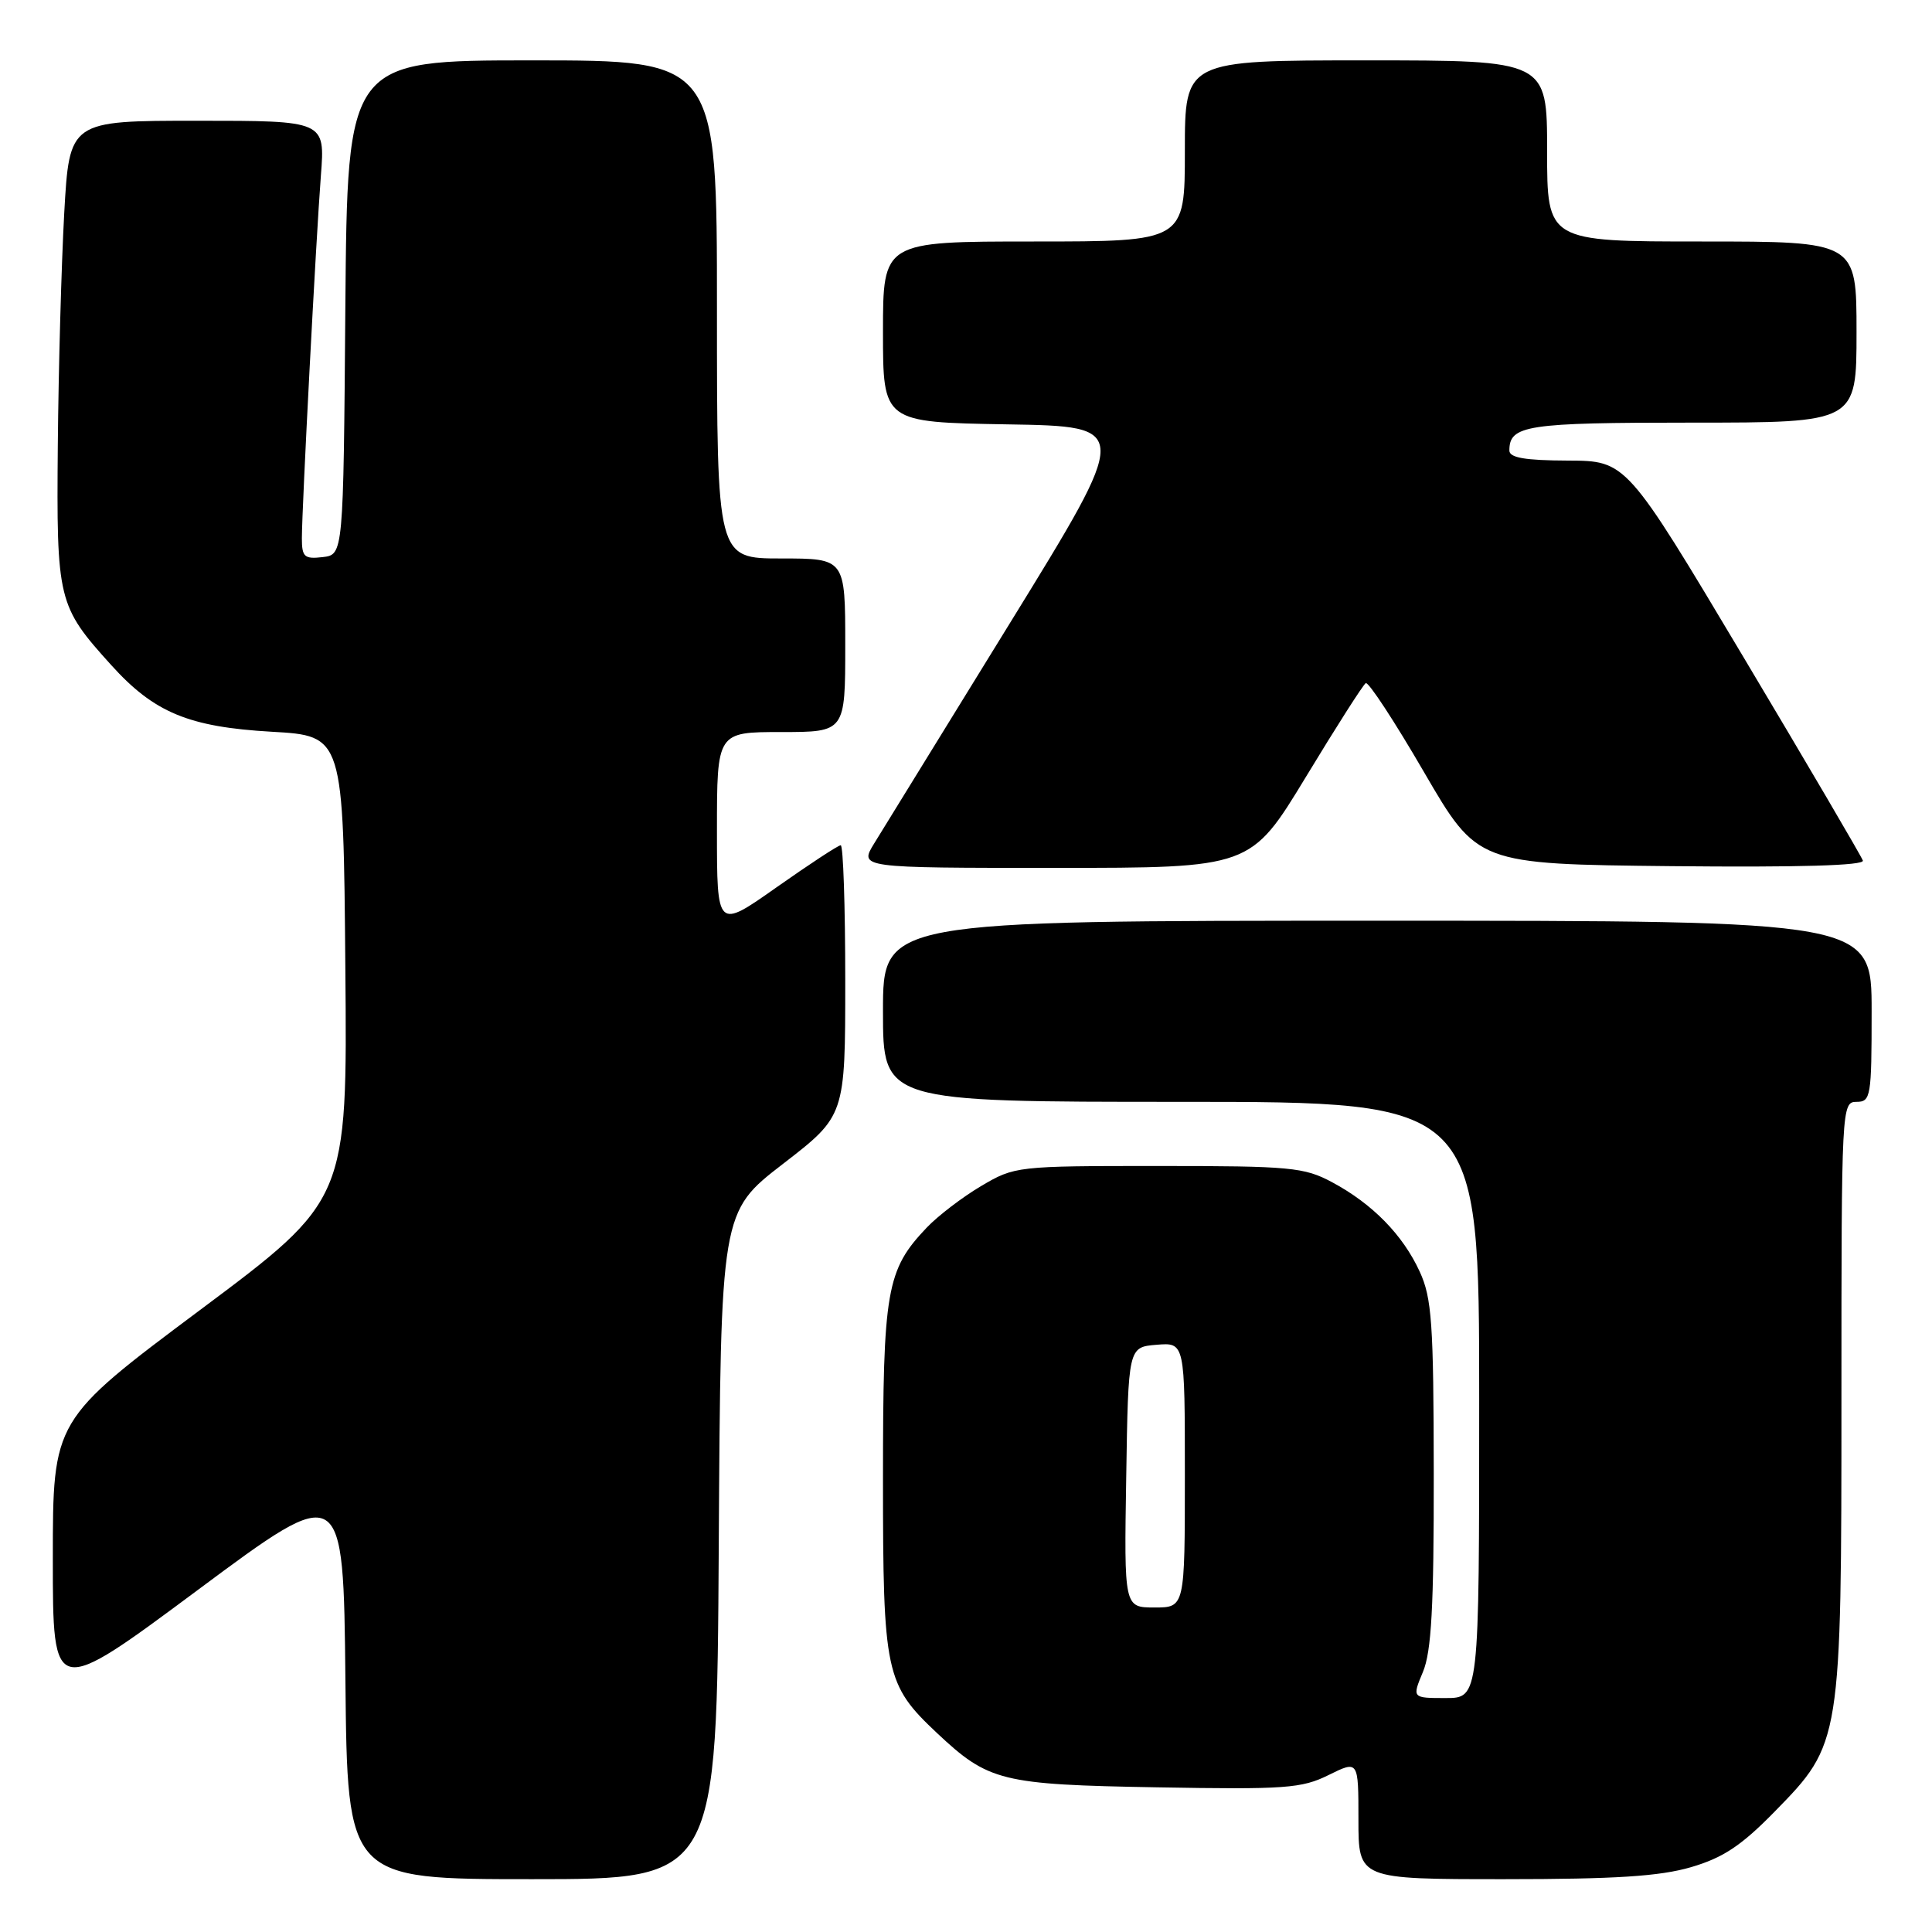 <?xml version="1.0" encoding="UTF-8" standalone="no"?>
<!DOCTYPE svg PUBLIC "-//W3C//DTD SVG 1.1//EN" "http://www.w3.org/Graphics/SVG/1.1/DTD/svg11.dtd" >
<svg xmlns="http://www.w3.org/2000/svg" xmlns:xlink="http://www.w3.org/1999/xlink" version="1.1" viewBox="0 0 256 256">
 <g >
 <path fill="currentColor"
d=" M 95.24 204.79 C 95.50 160.59 95.50 160.59 103.75 154.22 C 112.00 147.85 112.00 147.85 112.00 129.93 C 112.00 120.07 111.73 112.00 111.40 112.00 C 111.07 112.00 107.25 114.51 102.90 117.57 C 95.00 123.14 95.00 123.14 95.00 110.07 C 95.00 97.00 95.00 97.00 103.50 97.00 C 112.00 97.00 112.00 97.00 112.00 85.50 C 112.00 74.00 112.00 74.00 103.50 74.00 C 95.00 74.00 95.00 74.00 95.00 41.00 C 95.00 8.00 95.00 8.00 70.51 8.00 C 46.03 8.00 46.03 8.00 45.76 40.75 C 45.50 73.50 45.50 73.50 42.75 73.82 C 40.33 74.10 40.00 73.80 40.00 71.32 C 40.01 67.20 41.87 31.72 42.52 23.25 C 43.08 16.00 43.08 16.00 26.14 16.00 C 9.20 16.00 9.20 16.00 8.51 28.25 C 8.14 34.99 7.75 48.83 7.66 59.00 C 7.48 79.59 7.65 80.29 14.74 88.13 C 20.43 94.43 25.01 96.33 36.00 96.96 C 45.50 97.50 45.50 97.50 45.76 128.25 C 46.03 159.00 46.03 159.00 26.51 173.58 C 7.00 188.16 7.00 188.16 7.00 206.56 C 7.00 224.96 7.00 224.96 26.25 210.65 C 45.50 196.34 45.50 196.34 45.77 222.67 C 46.03 249.00 46.03 249.00 70.51 249.00 C 94.98 249.00 94.98 249.00 95.24 204.79 Z  M 224.07 247.41 C 228.33 246.16 230.73 244.57 235.18 240.02 C 243.97 231.04 244.00 230.87 244.00 184.82 C 244.00 146.67 244.03 146.00 246.00 146.00 C 247.89 146.00 248.00 145.33 248.00 134.00 C 248.00 122.00 248.00 122.00 182.50 122.00 C 117.00 122.00 117.00 122.00 117.00 134.00 C 117.00 146.00 117.00 146.00 156.50 146.00 C 196.00 146.00 196.00 146.00 196.00 185.50 C 196.00 225.00 196.00 225.00 191.55 225.00 C 187.10 225.00 187.10 225.00 188.55 221.53 C 189.67 218.84 190.00 212.95 189.98 195.28 C 189.96 175.33 189.73 172.00 188.12 168.50 C 185.88 163.62 181.85 159.51 176.51 156.65 C 172.81 154.67 171.03 154.50 153.50 154.50 C 134.72 154.50 134.45 154.53 130.00 157.16 C 127.53 158.62 124.29 161.10 122.80 162.66 C 117.45 168.29 117.00 170.90 117.00 196.01 C 117.00 221.70 117.32 223.21 124.16 229.64 C 130.99 236.05 132.67 236.47 153.30 236.83 C 170.34 237.13 172.48 236.97 176.05 235.20 C 180.00 233.25 180.00 233.25 180.00 241.13 C 180.00 249.00 180.00 249.00 199.32 249.00 C 214.04 249.00 219.93 248.62 224.07 247.41 Z  M 173.03 102.96 C 177.04 96.34 180.61 90.74 180.97 90.52 C 181.32 90.30 184.80 95.61 188.69 102.31 C 195.78 114.50 195.78 114.50 221.48 114.77 C 238.34 114.94 247.06 114.69 246.84 114.03 C 246.65 113.48 239.53 101.33 231.00 87.04 C 215.50 61.06 215.50 61.06 207.75 61.03 C 202.07 61.01 200.00 60.65 200.00 59.70 C 200.00 56.34 202.23 56.00 224.20 56.00 C 246.00 56.00 246.00 56.00 246.00 44.00 C 246.00 32.00 246.00 32.00 225.50 32.00 C 205.00 32.00 205.00 32.00 205.00 20.00 C 205.00 8.00 205.00 8.00 181.00 8.00 C 157.00 8.00 157.00 8.00 157.00 20.00 C 157.00 32.00 157.00 32.00 137.00 32.00 C 117.00 32.00 117.00 32.00 117.00 43.98 C 117.00 55.95 117.00 55.95 133.44 56.23 C 149.88 56.50 149.88 56.50 133.86 82.50 C 125.05 96.80 116.94 109.96 115.84 111.75 C 113.84 115.00 113.84 115.00 139.78 115.00 C 165.72 115.00 165.72 115.00 173.03 102.96 Z  M 149.23 195.75 C 149.50 178.50 149.50 178.50 153.25 178.19 C 157.00 177.88 157.00 177.88 157.00 195.44 C 157.00 213.00 157.00 213.00 152.98 213.00 C 148.95 213.00 148.95 213.00 149.23 195.75 Z "/>
</g>
</svg>